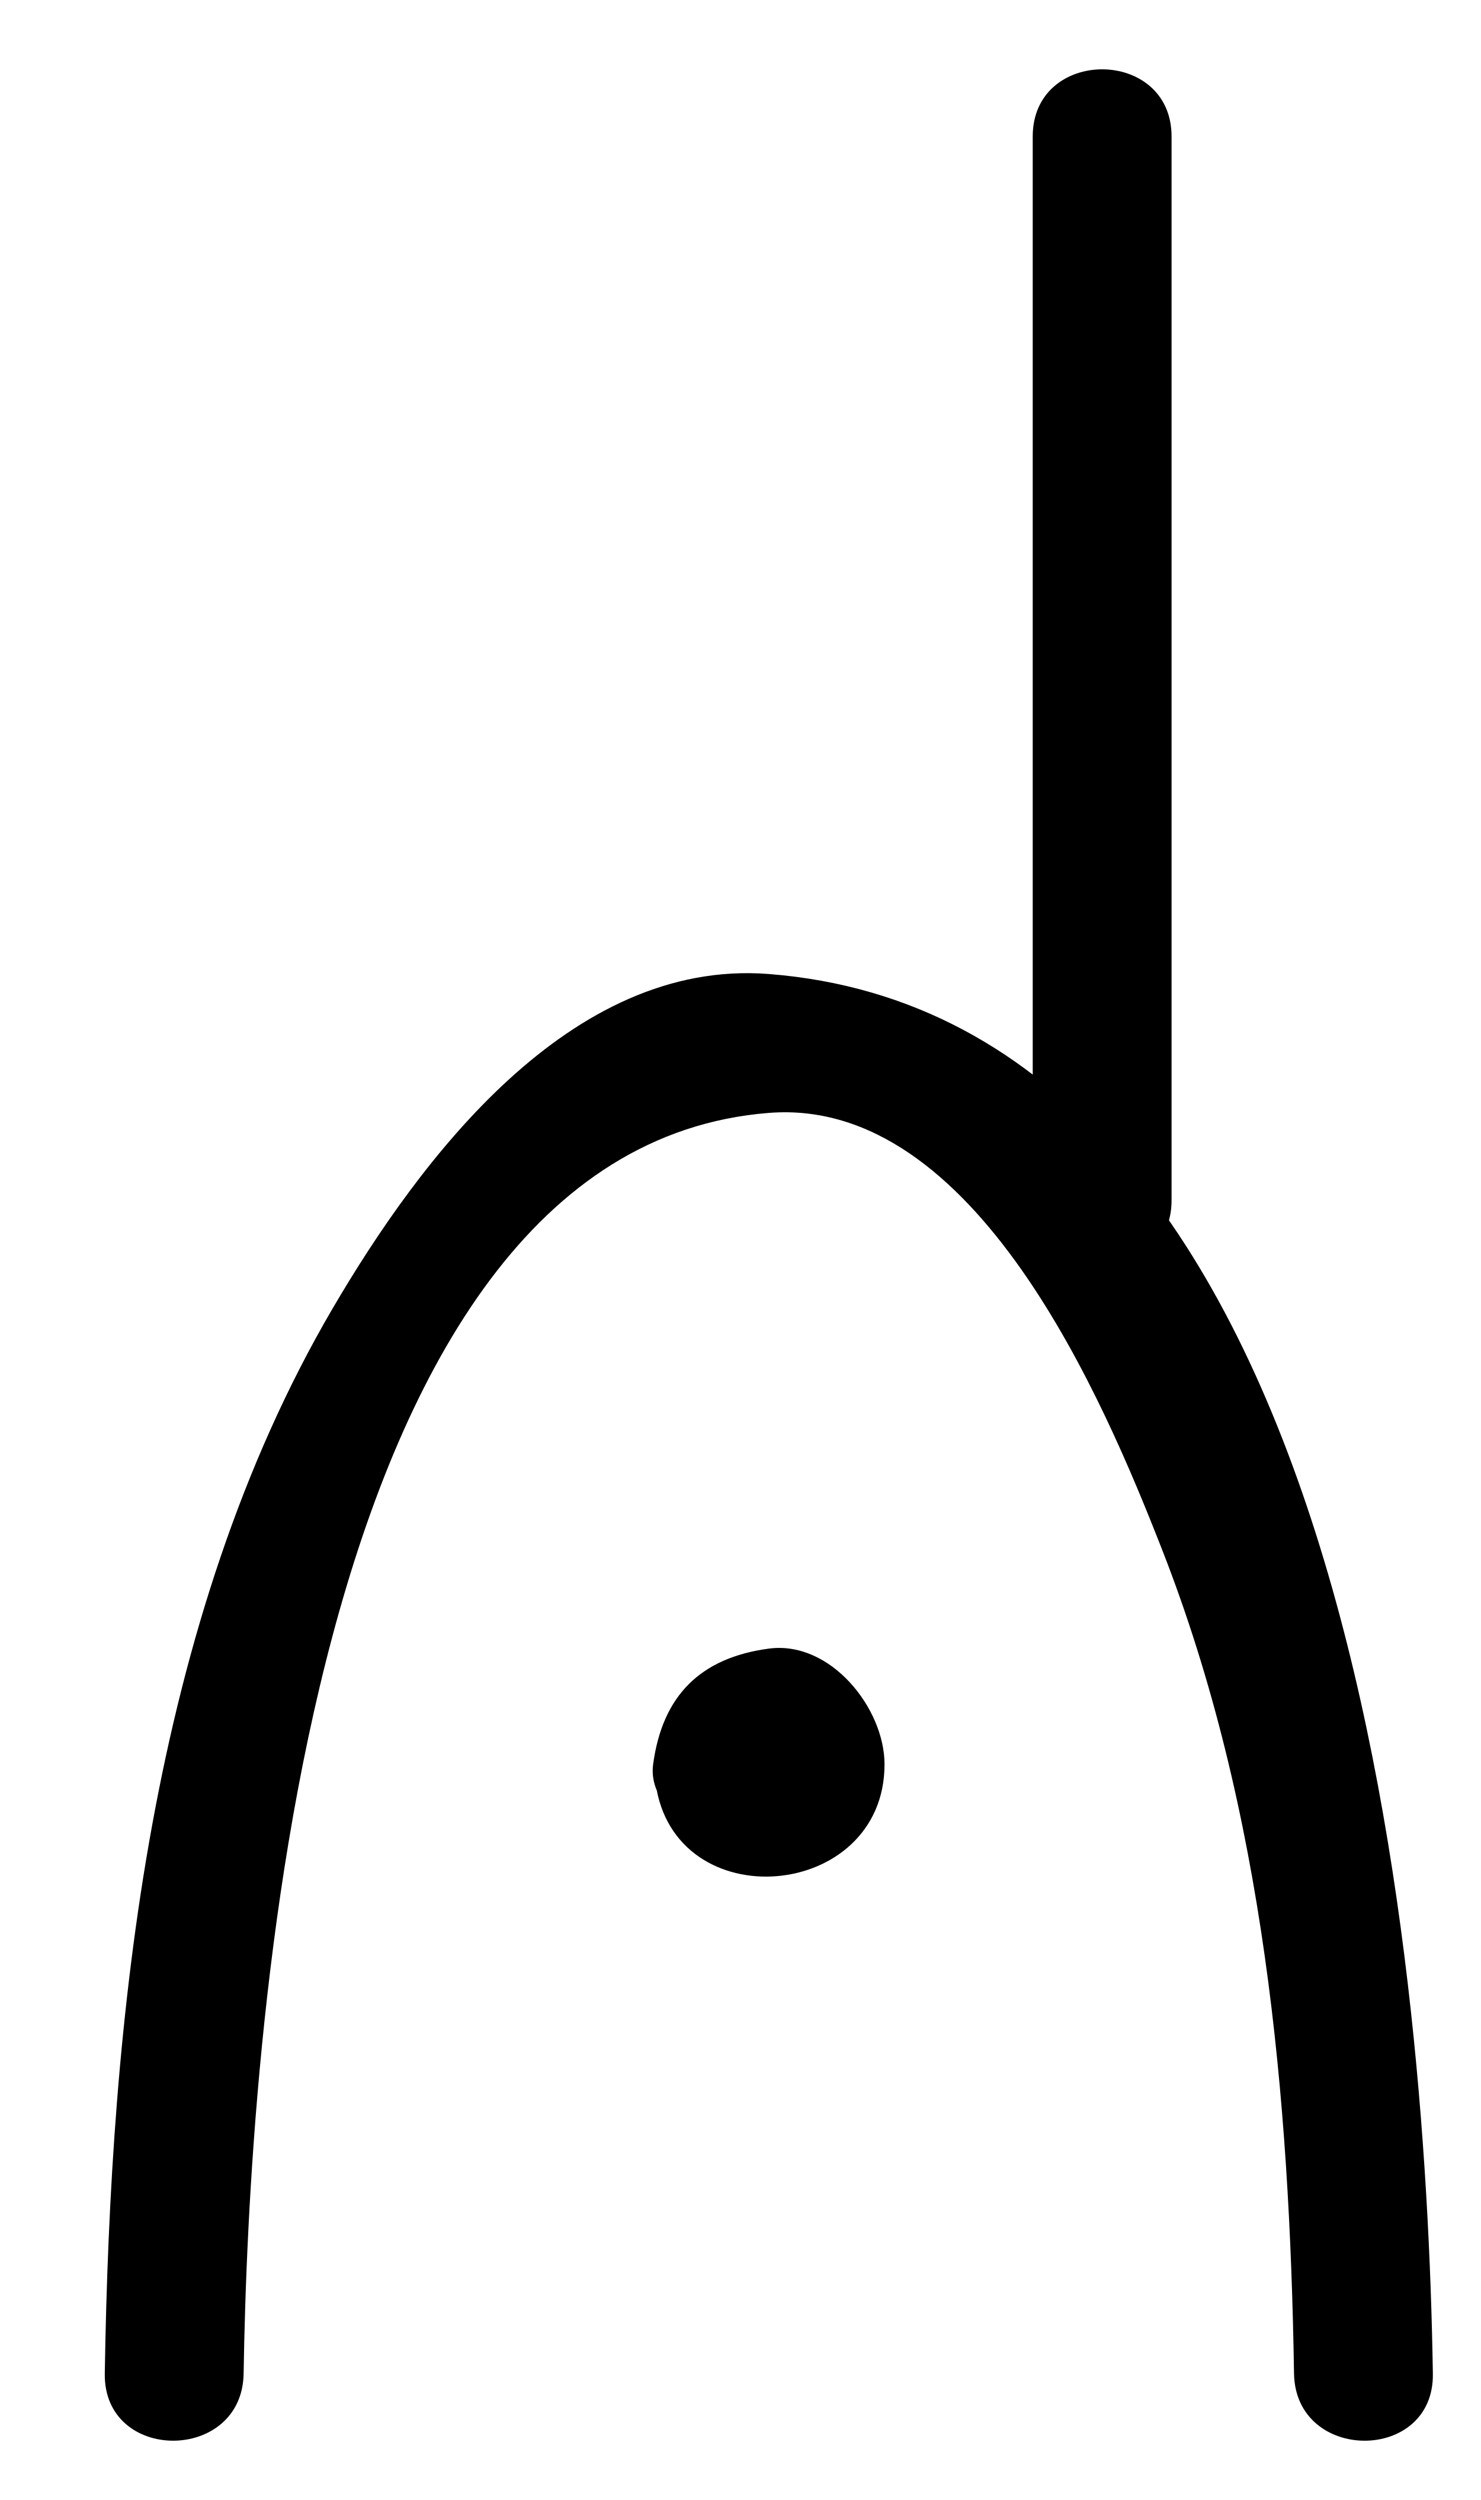 <?xml version="1.0" encoding="utf-8"?>
<!-- Generator: Adobe Illustrator 15.1.0, SVG Export Plug-In  -->
<!DOCTYPE svg PUBLIC "-//W3C//DTD SVG 1.1//EN" "http://www.w3.org/Graphics/SVG/1.1/DTD/svg11.dtd">
<svg version="1.1"
	 xmlns="http://www.w3.org/2000/svg" xmlns:xlink="http://www.w3.org/1999/xlink" xmlns:a="http://ns.adobe.com/AdobeSVGViewerExtensions/3.0/"
	 x="0px" y="0px" width="16px" height="27px" viewBox="-0.439 0 16 27" enable-background="new -0.439 0 16 27"
	 xml:space="preserve">
<defs>
</defs>
<g>
	<g>
		<path d="M2.193,25.636c0.055-3.492,0.615-13.218,5.675-13.616c2.233-0.176,3.616,3.103,4.25,4.723
			c1.099,2.808,1.376,5.907,1.423,8.893c0.016,0.966,1.516,0.968,1.5,0c-0.072-4.569-0.922-14.625-7.173-15.116
			c-2.151-0.169-3.771,2.003-4.714,3.613c-1.979,3.38-2.4,7.673-2.461,11.502C0.678,26.604,2.178,26.602,2.193,25.636L2.193,25.636z
			"/>
	</g>
</g>
<g>
	<circle cx="7.867" cy="19.056" r="0.5"/>
	<g>
		<path d="M8.117,19.056c-0.126,0.228-0.283,0.294-0.474,0.199c0-0.133,0-0.266,0-0.398c0.146-0.062,0.294-0.062,0.447,0
			c-0.055-0.406-0.569-0.621-0.923-0.524c-0.434,0.119-0.578,0.518-0.524,0.922c0.198,1.476,2.474,1.28,2.474-0.199
			c0-0.605-0.583-1.339-1.25-1.25c-0.74,0.099-1.15,0.509-1.25,1.25c-0.055,0.406,0.383,0.75,0.75,0.75
			C7.817,19.806,8.063,19.461,8.117,19.056z"/>
	</g>
</g>
<g>
	<g>
		<path d="M10.718,1.474c0,3.83,0,7.66,0,11.49c0,0.967,1.5,0.967,1.5,0c0-3.83,0-7.66,0-11.49
			C12.218,0.507,10.718,0.507,10.718,1.474L10.718,1.474z"/>
	</g>
</g>
<rect id="_x3C_Slice_x3E__129_" fill="none" width="16" height="27"/>
</svg>
